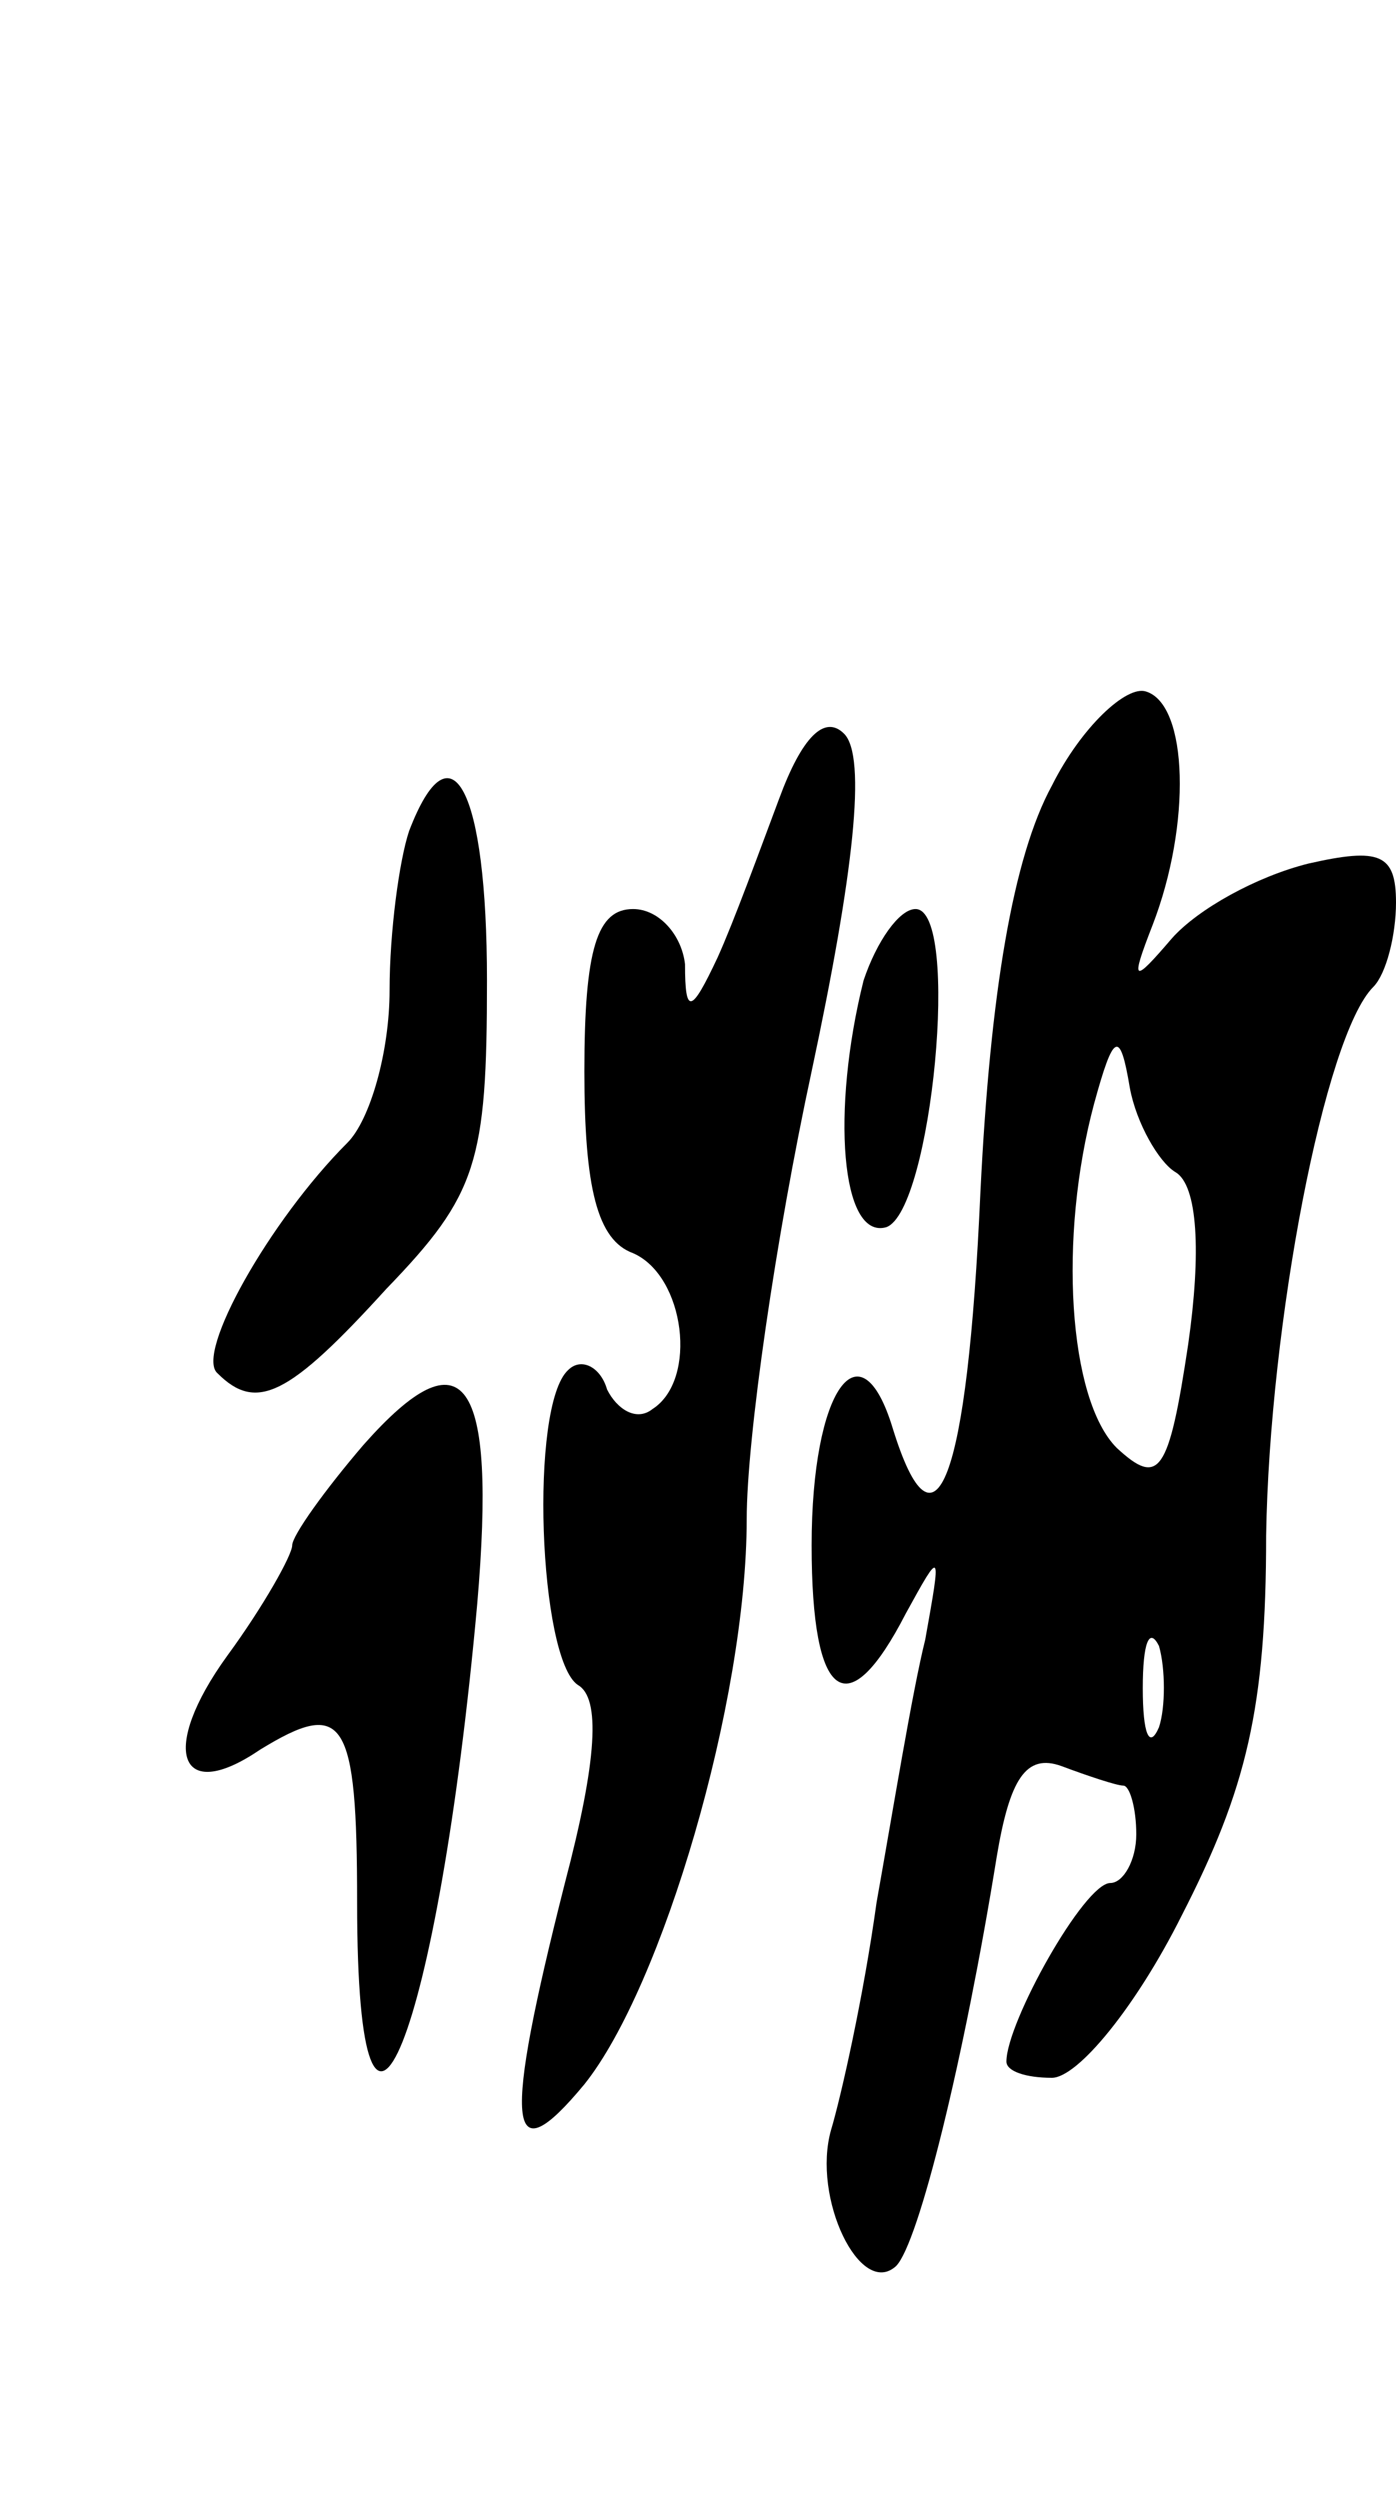 <svg version="1.0" xmlns="http://www.w3.org/2000/svg"
 width="43pt" height="77pt" viewBox="0 0 43 77"
 preserveAspectRatio="xMidYMid meet">
<g transform="translate(0,77) scale(0.1,-0.1)"
fill="#000000" stroke="none">
<path d="M324 528 c-12 -22 -19 -64 -22 -125 -4 -90 -14 -115 -27 -73 -10 33
-25 12 -25 -36 0 -48 11 -56 29 -21 11 20 11 20 6 -8 -4 -16 -10 -53 -15 -81
-4 -29 -11 -60 -14 -70 -6 -21 9 -52 20 -42 7 7 21 64 31 126 4 24 9 32 20 28
8 -3 17 -6 19 -6 2 0 4 -7 4 -15 0 -8 -4 -15 -8 -15 -8 0 -32 -43 -32 -55 0
-3 6 -5 14 -5 8 0 26 22 40 50 20 39 26 64 26 117 1 65 18 154 33 169 4 4 7
16 7 26 0 15 -5 17 -27 12 -16 -4 -34 -14 -42 -23 -12 -14 -13 -14 -6 4 12 31
11 68 -2 72 -6 2 -20 -11 -29 -29z m38 -119 c7 -4 8 -25 4 -53 -6 -40 -9 -44
-22 -32 -15 15 -18 65 -7 106 6 22 8 23 11 5 2 -11 9 -23 14 -26z m-5 -171
c-3 -7 -5 -2 -5 12 0 14 2 19 5 13 2 -7 2 -19 0 -25z"/>
<path d="M240 524 c-6 -16 -14 -38 -19 -49 -8 -17 -10 -18 -10 -2 -1 9 -8 17
-16 17 -11 0 -15 -12 -15 -50 0 -36 4 -52 15 -56 16 -7 20 -39 6 -48 -5 -4
-11 0 -14 6 -2 7 -8 10 -12 6 -12 -11 -9 -89 3 -97 7 -4 6 -23 -4 -61 -19 -75
-18 -91 6 -62 24 30 50 118 50 174 0 25 9 87 20 138 13 61 17 97 10 104 -6 6
-13 -1 -20 -20z"/>
<path d="M126 514 c-3 -9 -6 -31 -6 -49 0 -19 -6 -40 -13 -47 -24 -24 -47 -65
-40 -71 12 -12 22 -7 52 26 28 29 31 39 31 95 0 59 -11 80 -24 46z"/>
<path d="M266 468 c-10 -40 -7 -80 7 -76 14 5 23 98 9 98 -5 0 -12 -10 -16
-22z"/>
<path d="M112 325 c-12 -14 -22 -28 -22 -31 0 -3 -9 -19 -20 -34 -21 -29 -15
-46 10 -29 26 16 30 10 30 -47 0 -104 25 -41 37 92 6 70 -4 84 -35 49z"/>
</g>
</svg>
